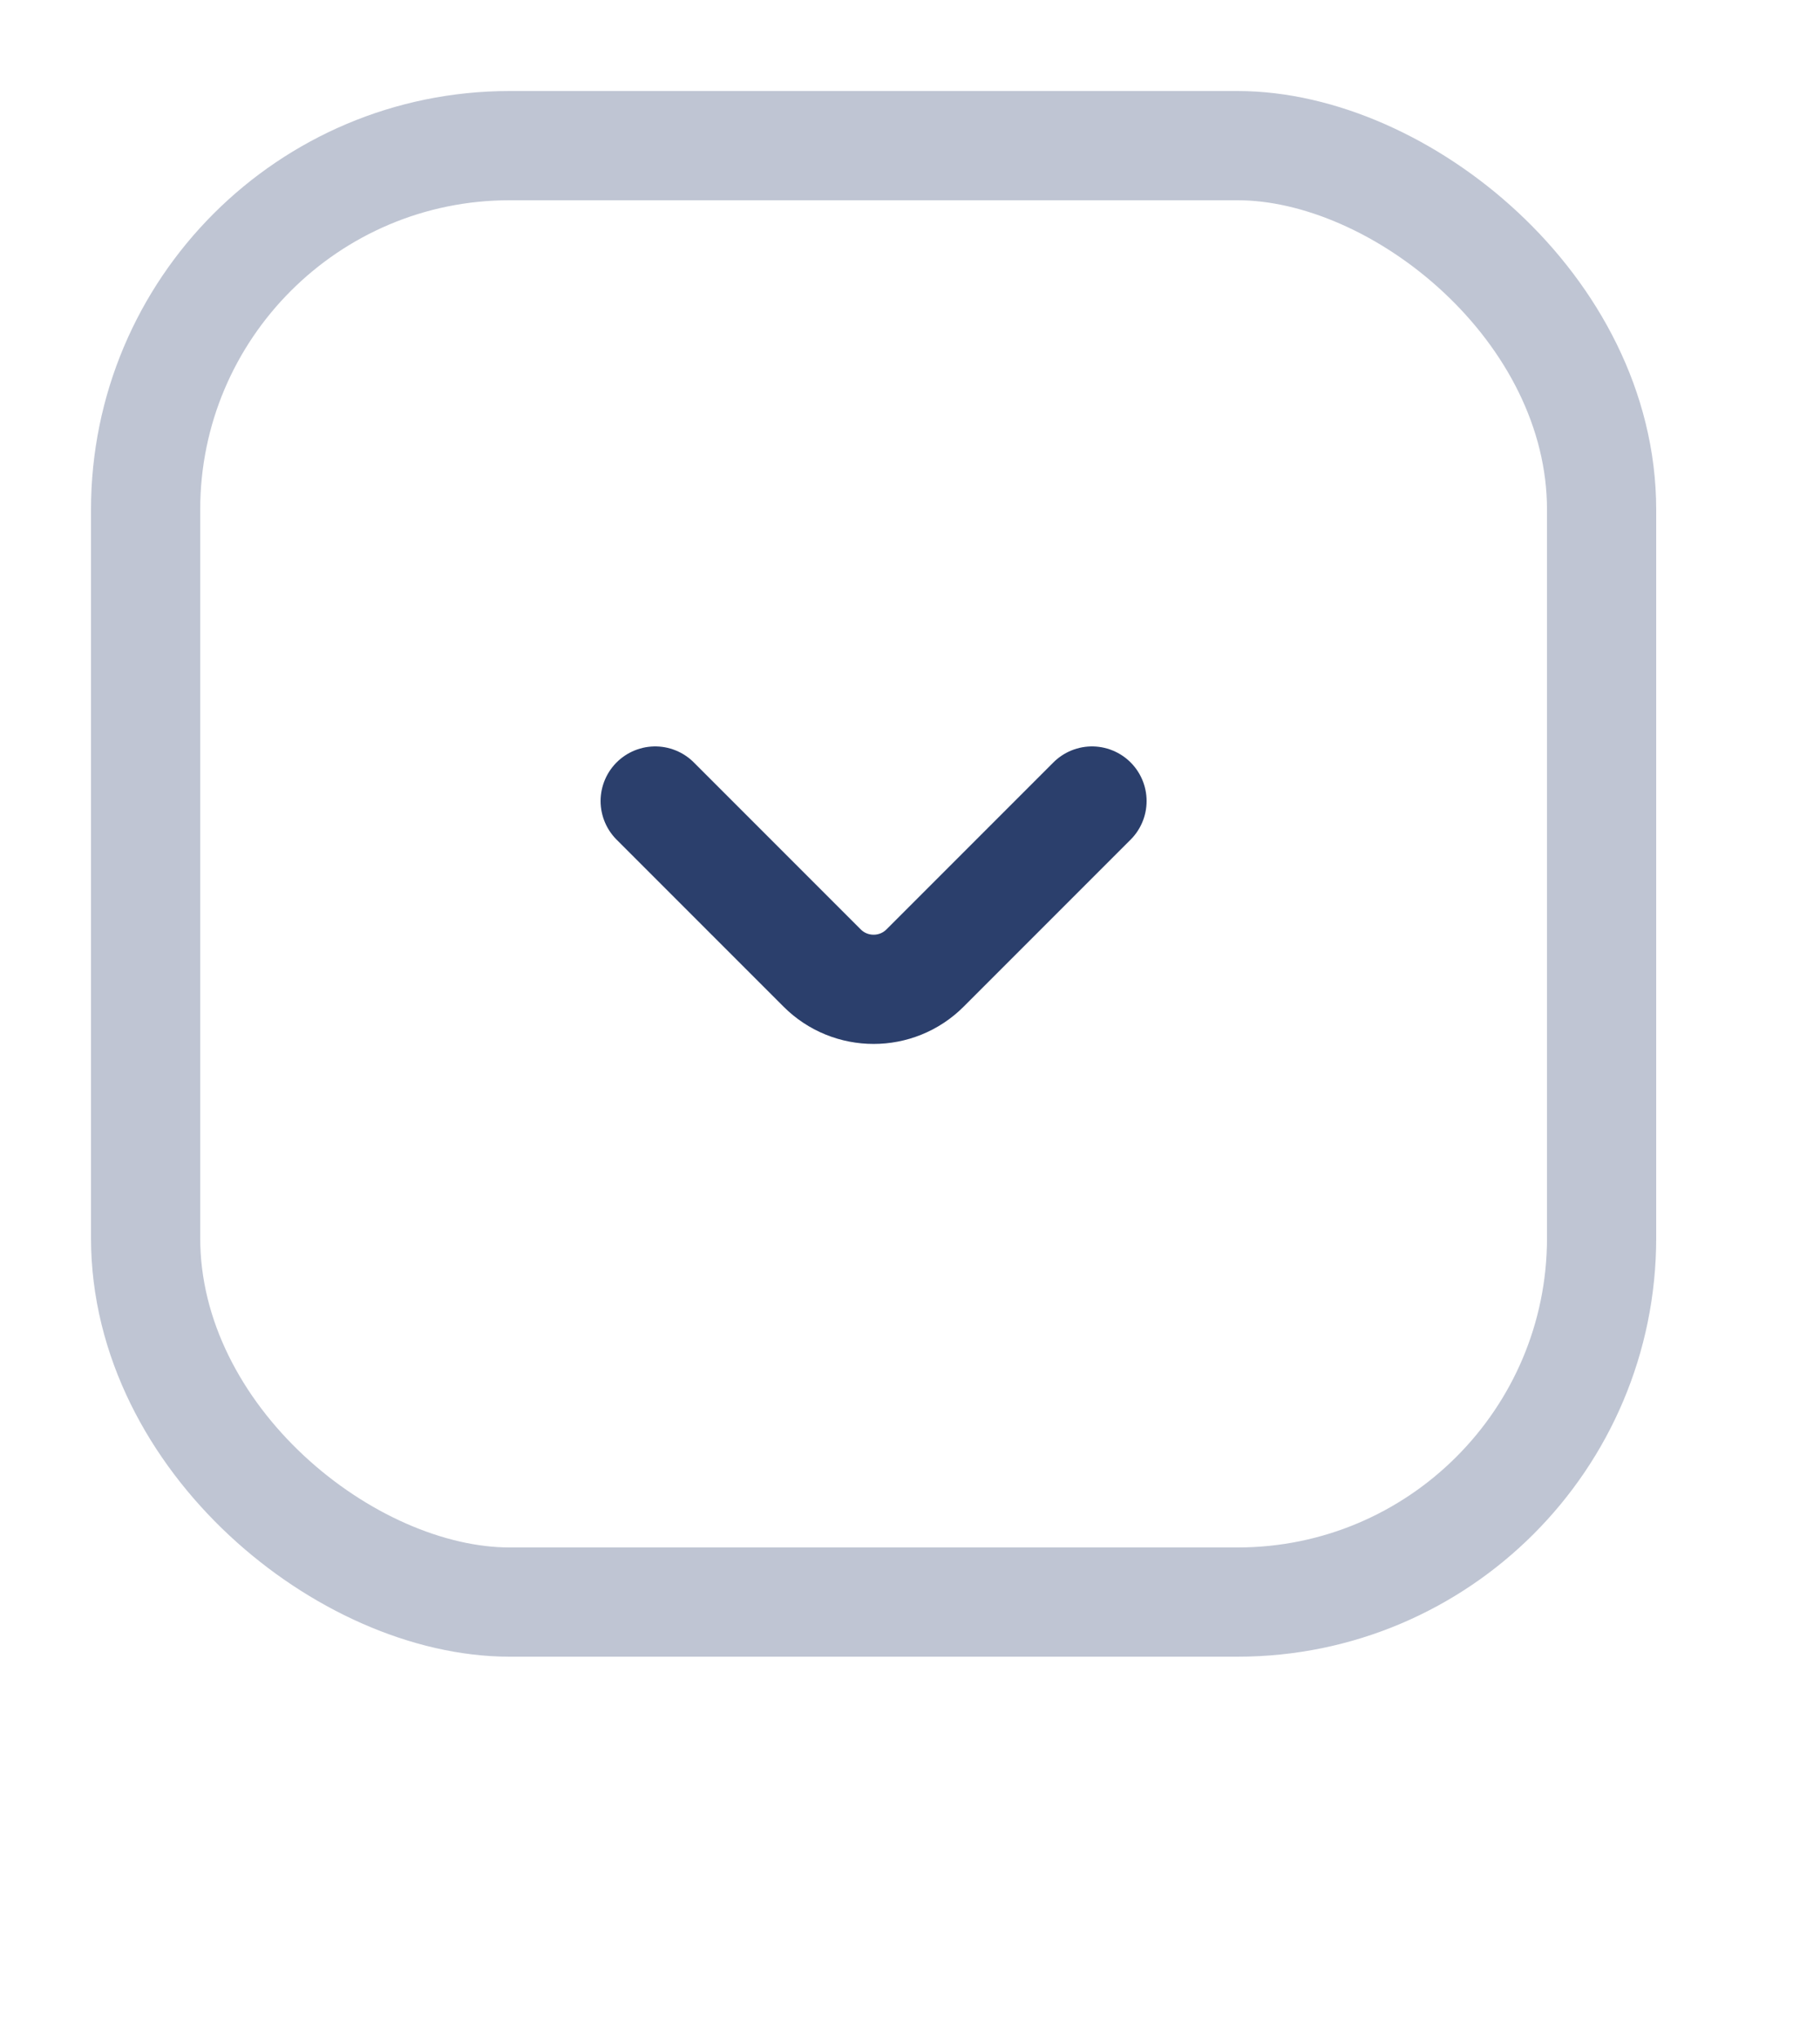 <svg width="25" height="28" viewBox="0 0 25 28" fill="none" xmlns="http://www.w3.org/2000/svg">
<rect width="20" height="20" rx="5" transform="matrix(1.19249e-08 -1 -1 -1.19249e-08 22 22)" stroke="#2B3F6C" stroke-opacity="0.3" stroke-width="1.5"/>
<path d="M9 11L11.293 13.293C11.683 13.683 12.317 13.683 12.707 13.293L15 11" stroke="#2B3F6C" stroke-width="1.5" stroke-linecap="round"/>
</svg>
